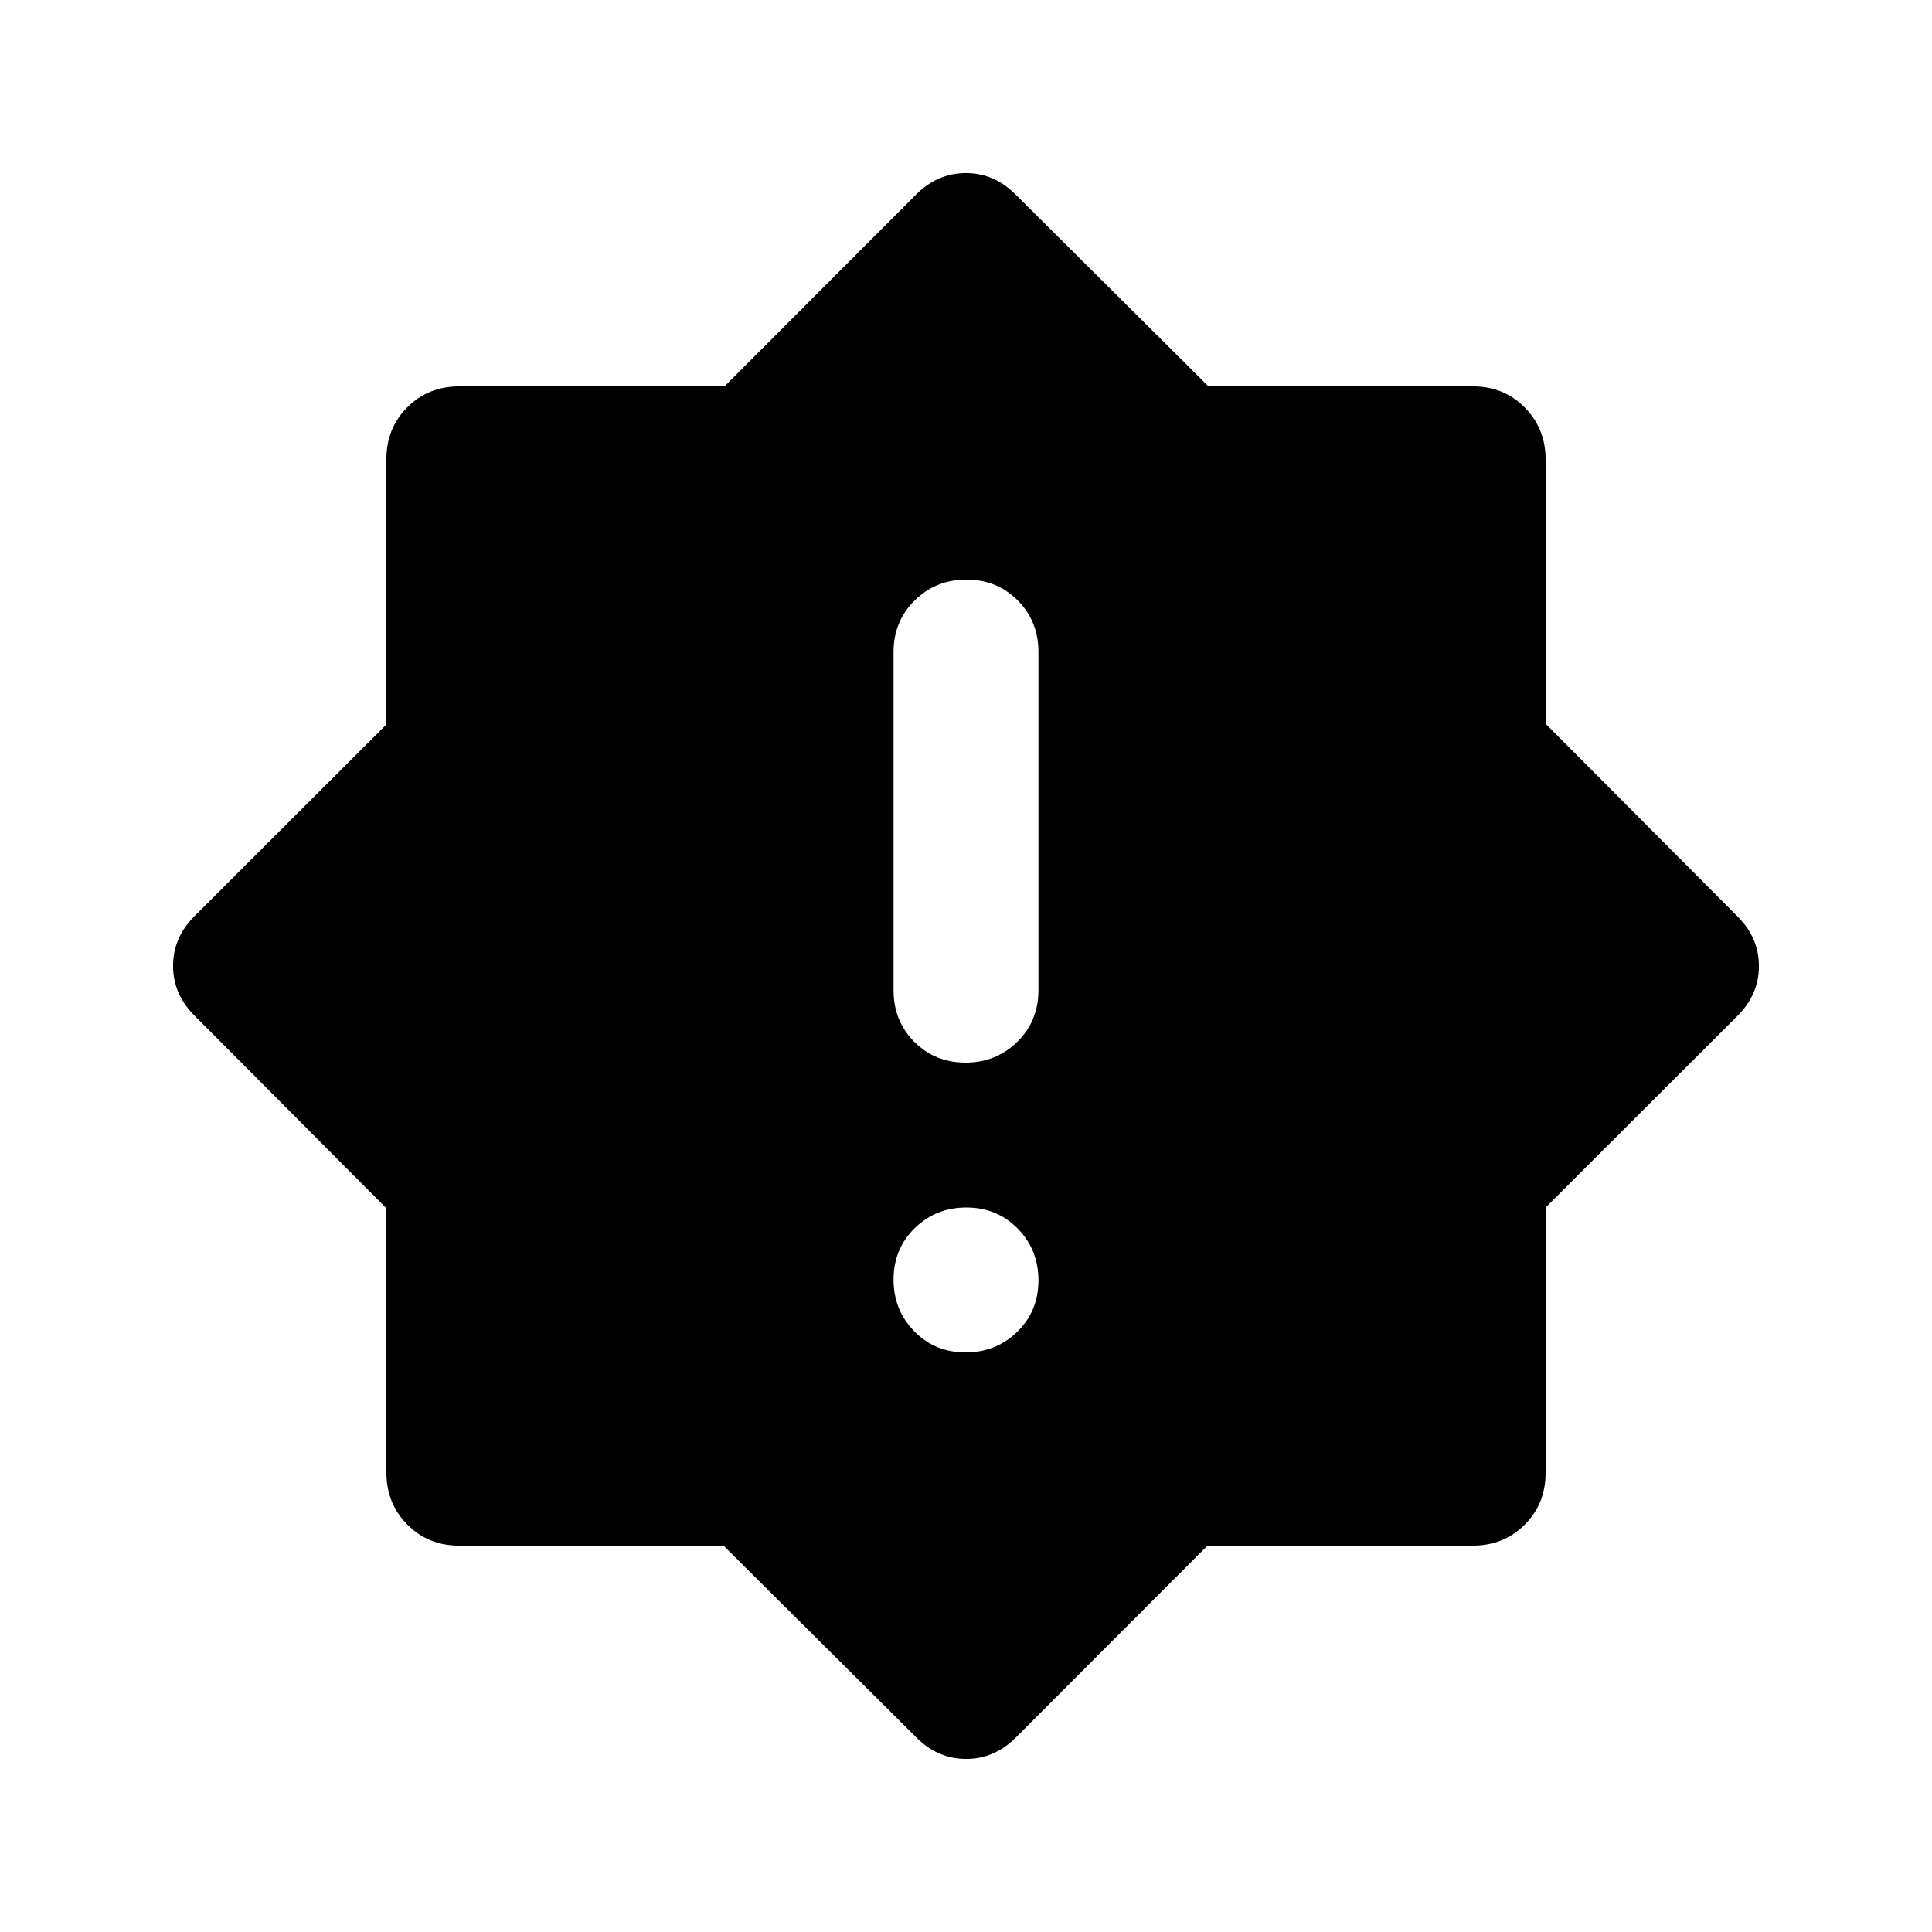 <svg xmlns="http://www.w3.org/2000/svg" height="20" viewBox="0 -960 960 960" width="20"><path d="M479.789-288Q495-288 505.5-298.289q10.5-10.29 10.5-25.5Q516-339 505.711-349.5q-10.29-10.5-25.5-10.5Q465-360 454.5-349.711q-10.5 10.29-10.5 25.5Q444-309 454.289-298.5q10.29 10.5 25.5 10.5Zm0-144Q495-432 505.5-442.35 516-452.7 516-468v-168q0-15.3-10.289-25.65-10.29-10.35-25.5-10.35Q465-672 454.5-661.65 444-651.3 444-636v168q0 15.3 10.289 25.65 10.29 10.35 25.5 10.35ZM455-97l-95.473-94.992h-131.5q-15.311 0-25.669-10.504T192-228.294v-131.345L97-455q-11-10.741-11-25.062 0-14.321 11-25.061L192-600v-131.871q0-15.355 10.387-25.742T228.129-768H360l94.877-95q10.74-11 25.061-11T505-863l95.473 94.992h131.5q15.311 0 25.669 10.504T768-731.706v131.345L863-505q11 10.741 11 25.062 0 14.321-11 25.061L768-360v131.871q0 15.355-10.387 25.742T731.871-192H600l-94.877 95q-10.74 11-25.061 11T455-97Z"/></svg>